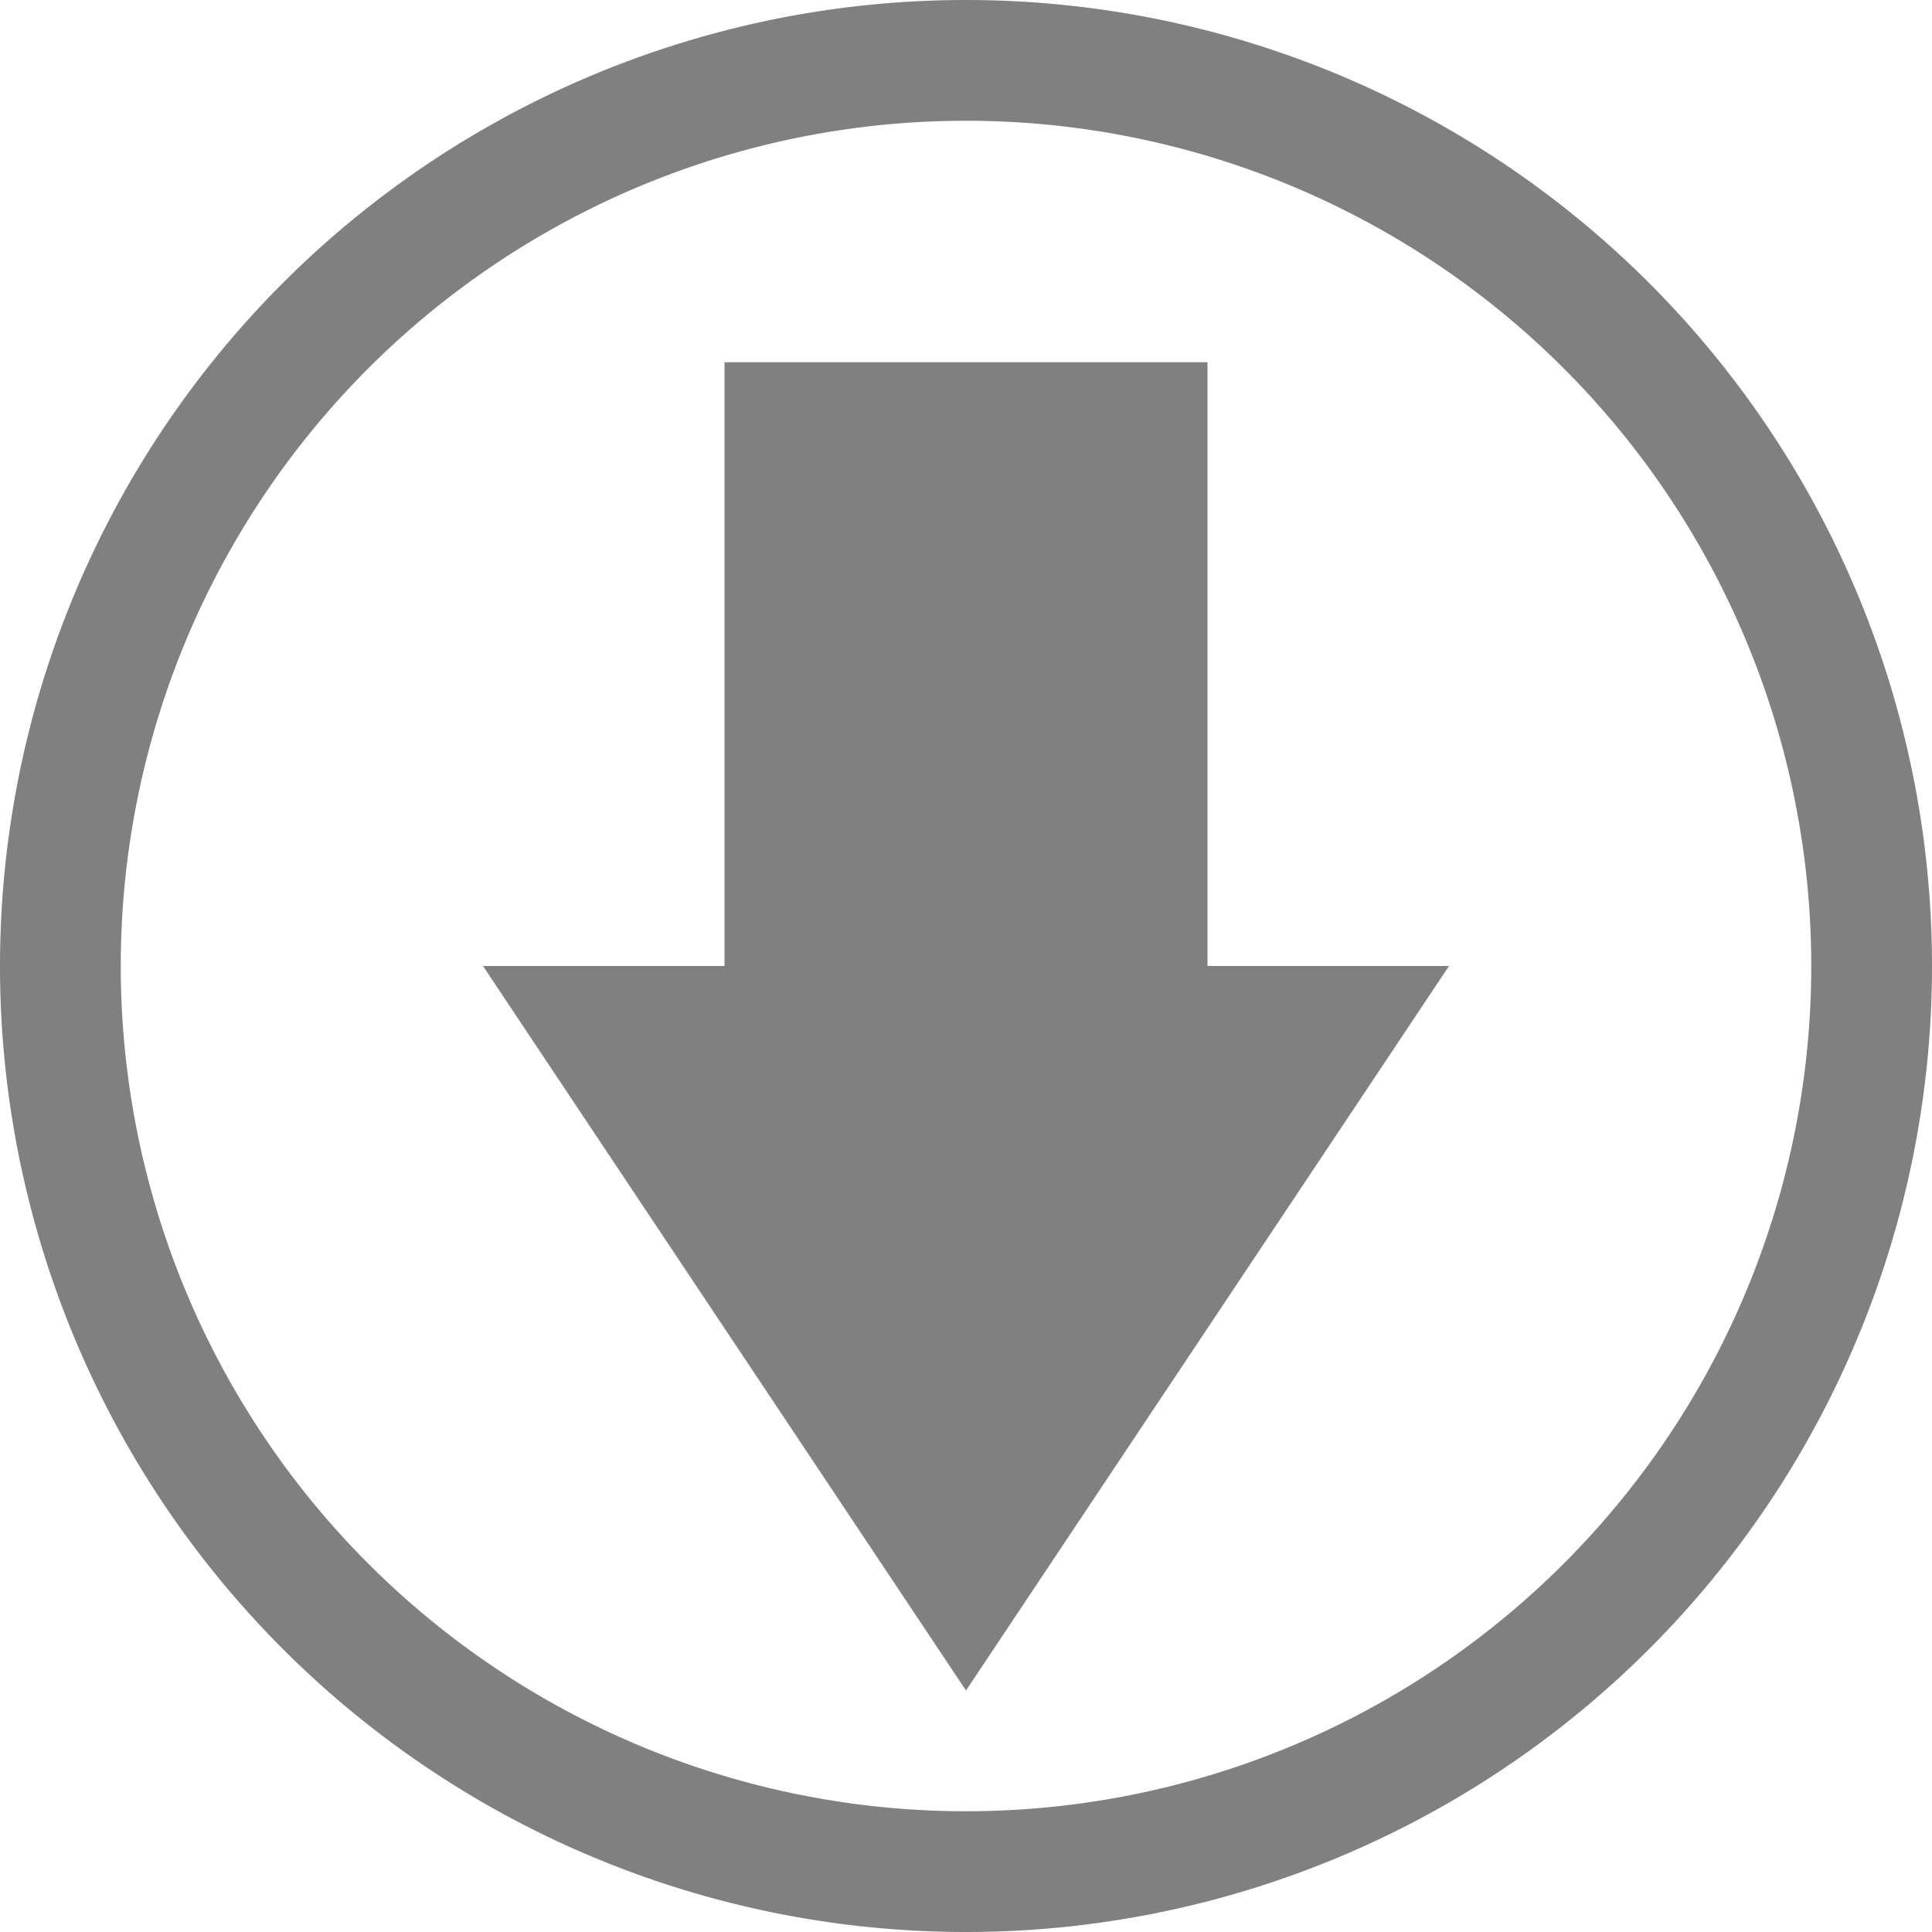 <?xml version='1.0' encoding='UTF-8' standalone='no'?>
<svg xmlns:cc='http://creativecommons.org/ns#' xmlns:dc='http://purl.org/dc/elements/1.1/' height='16' id='svg7384' xmlns:osb='http://www.openswatchbook.org/uri/2009/osb' xmlns:rdf='http://www.w3.org/1999/02/22-rdf-syntax-ns#' xmlns:svg='http://www.w3.org/2000/svg' version='1.1' width='16' xmlns='http://www.w3.org/2000/svg'>
  <defs id='defs7386'>
    <linearGradient id='linearGradient5606' osb:paint='solid'>
      <stop id='stop5608' offset='0' style='stop-color:#000000;stop-opacity:1;'/>
    </linearGradient>
    <linearGradient id='linearGradient4526' osb:paint='solid'>
      <stop id='stop4528' offset='0' style='stop-color:#ffffff;stop-opacity:1;'/>
    </linearGradient>
    <linearGradient id='linearGradient3600-4' osb:paint='gradient'>
      <stop id='stop3602-7' offset='0' style='stop-color:#f4f4f4;stop-opacity:1'/>
      <stop id='stop3604-6' offset='1' style='stop-color:#dbdbdb;stop-opacity:1'/>
    </linearGradient>
  </defs>
  <g id='layer9' label='status' style='display:inline' transform='translate(-813,67)'/>
  <g id='layer2' style='display:inline' transform='translate(-572,-300)'/>
  <g id='layer4' style='display:inline' transform='translate(-572,-300)'/>
  <g id='g1812' style='display:inline' transform='translate(-572,-300)'/>
  <g id='g6217' style='display:inline' transform='translate(-572,-300)'/>
  <g id='layer3' style='display:inline' transform='translate(-572,-300)'/>
  <g id='g1833' style='display:inline' transform='translate(-572,-300)'>
    
    
    <path d='m 580,300 a 8,8 0 0 0 -8,8 8,8 0 0 0 8,8 8,8 0 0 0 8,-8 8,8 0 0 0 -8,-8 z m 0,1 a 7,7 0 0 1 7,7 7,7 0 0 1 -7,7 7,7 0 0 1 -7,-7 7,7 0 0 1 7,-7 z' id='path7069-0-9' style='display:inline;opacity:1;fill:#808080;fill-opacity:1;stroke:none;stroke-width:4;stroke-linecap:round;stroke-linejoin:round;stroke-miterlimit:4;stroke-dasharray:none;stroke-dashoffset:0;stroke-opacity:1'/>
    <rect height='5' id='rect4814' style='opacity:1;fill:#808080;fill-opacity:1;stroke:none;stroke-width:1.3;stroke-linecap:round;stroke-miterlimit:4;stroke-dasharray:none;stroke-opacity:1' width='4' x='578' y='303'/>
    <path d='m 576,308 h 8 l -4,6 z' id='rect4816' style='opacity:1;fill:#808080;fill-opacity:1;stroke:none;stroke-width:1.3;stroke-linecap:round;stroke-miterlimit:4;stroke-dasharray:none;stroke-opacity:1'/>
  </g>
  <g id='layer1' style='display:inline' transform='translate(-572,-300)'/>
</svg>
